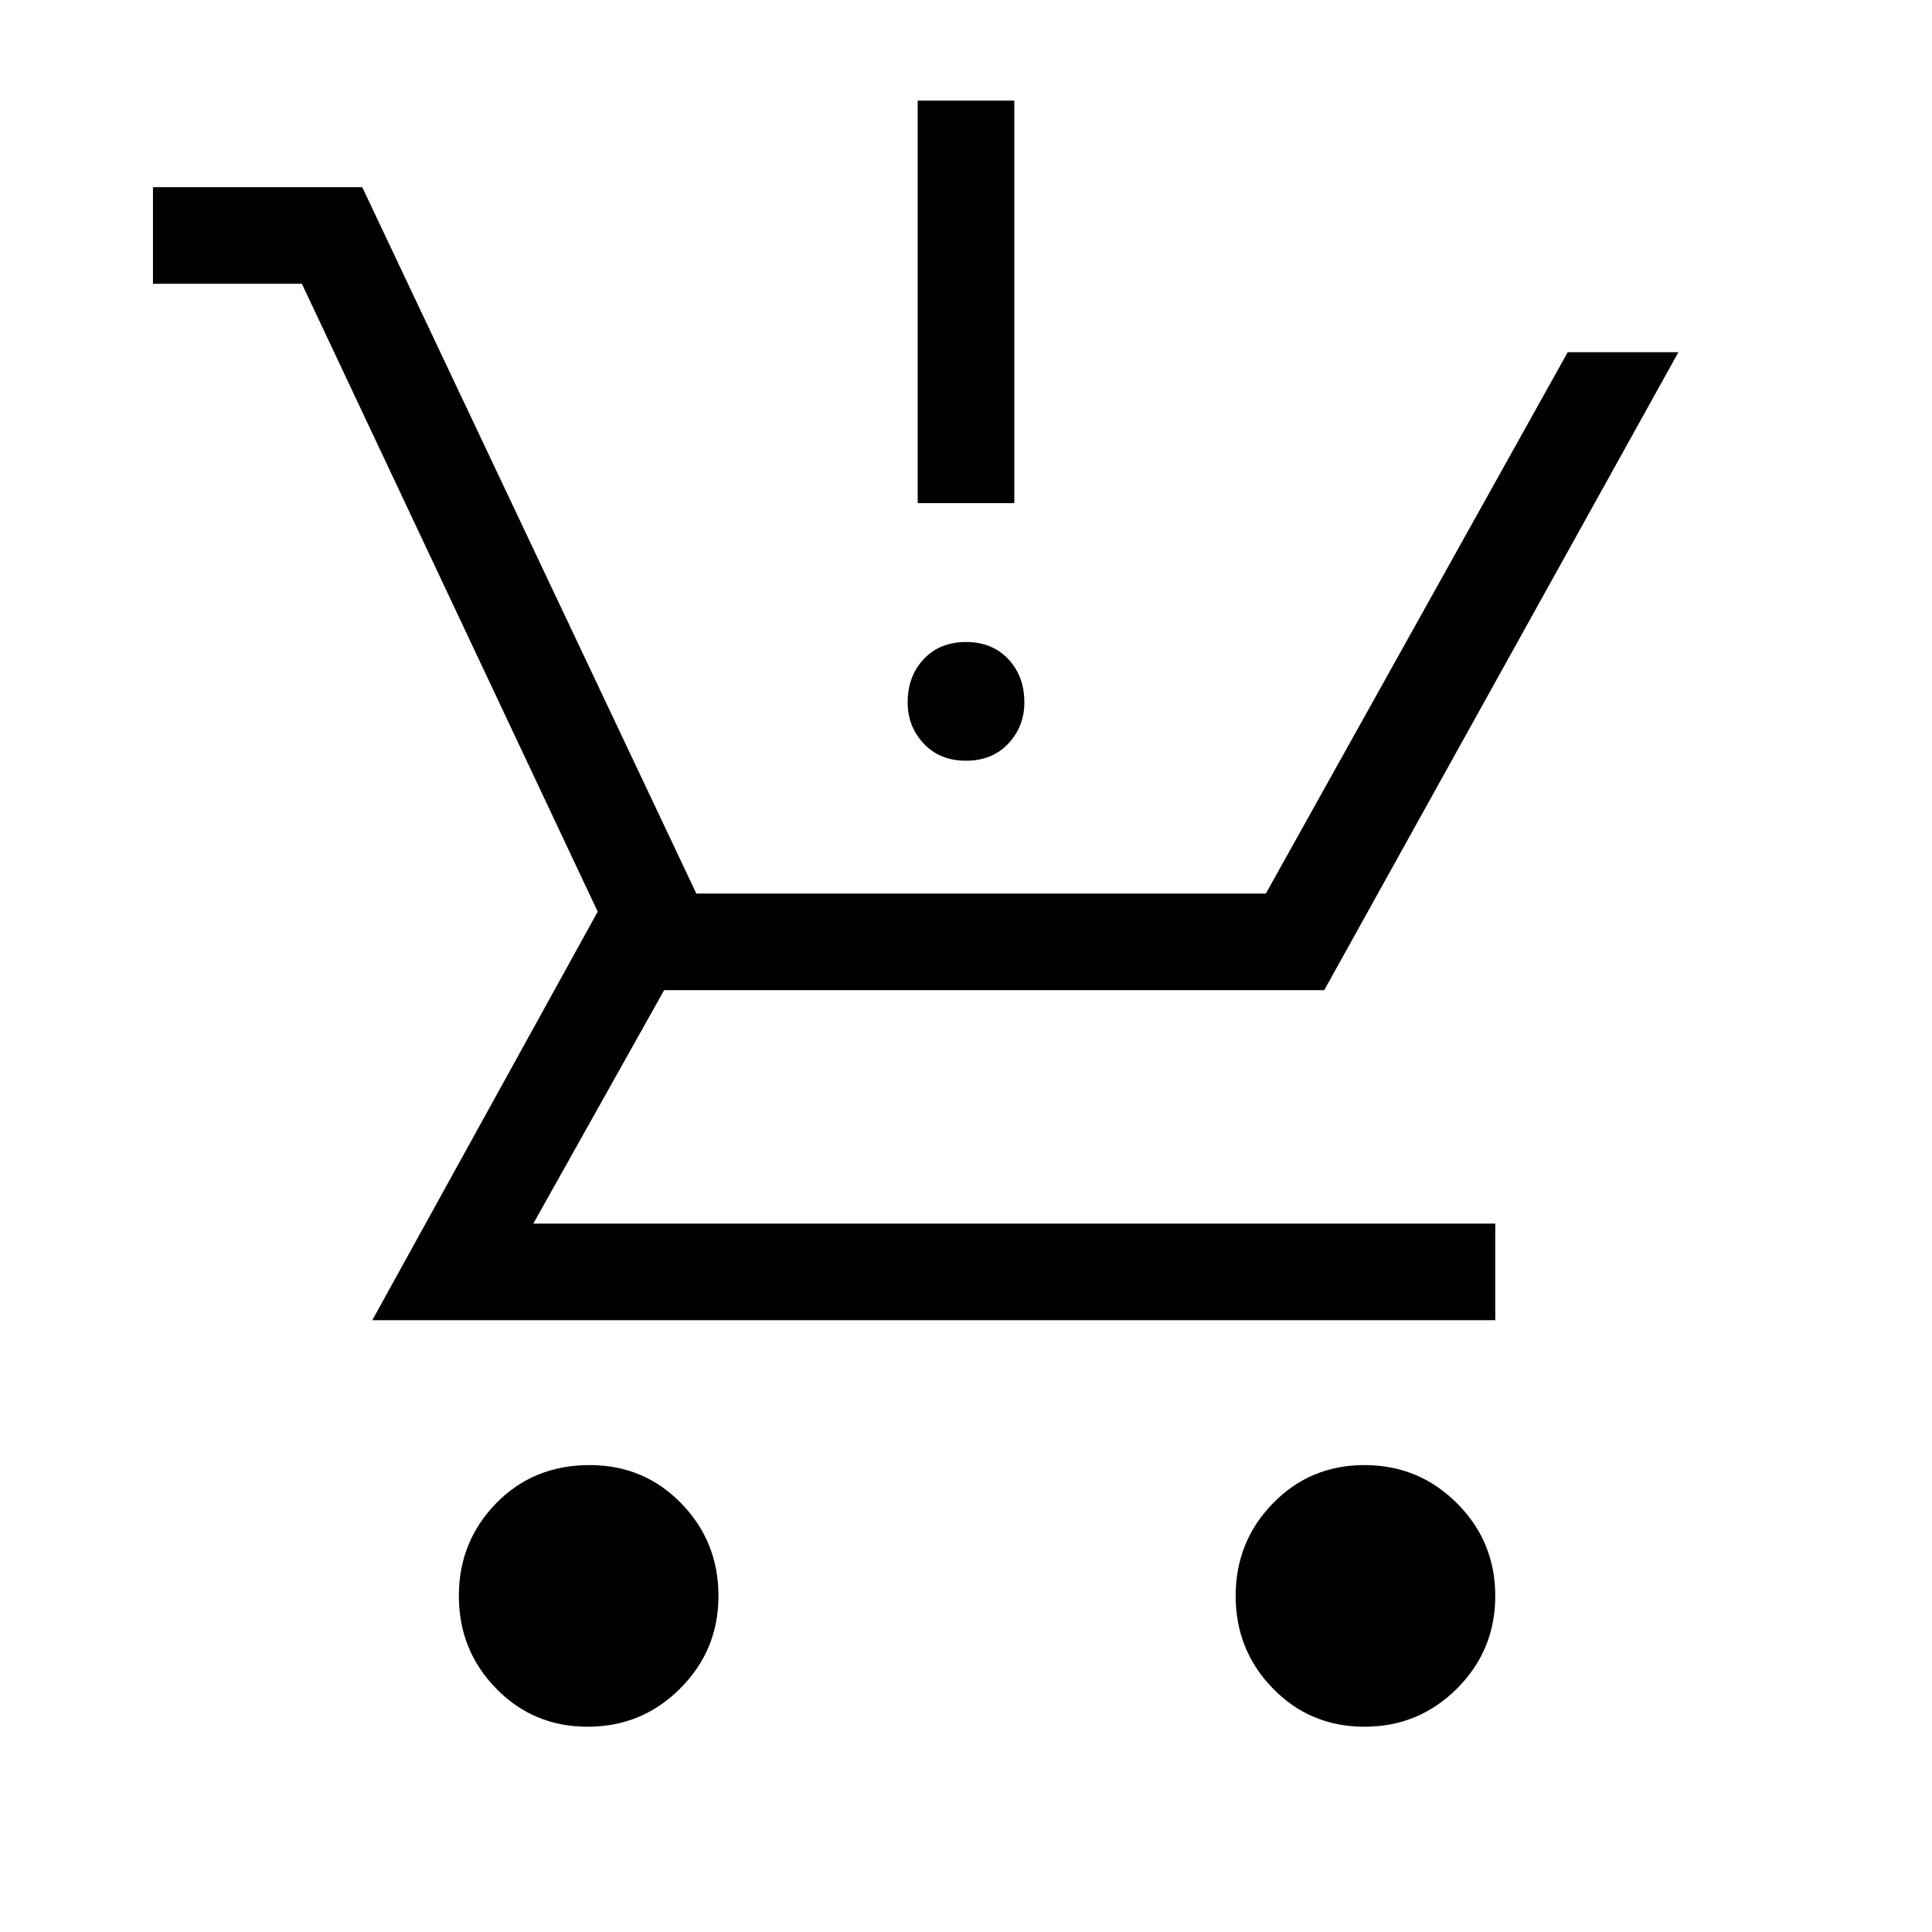 <svg xmlns="http://www.w3.org/2000/svg" height="40" width="40"><path d="M12.167 35.75Q11.042 35.75 10.271 34.958Q9.5 34.167 9.5 33.042Q9.5 31.917 10.271 31.125Q11.042 30.333 12.208 30.333Q13.333 30.333 14.104 31.125Q14.875 31.917 14.875 33.042Q14.875 34.167 14.083 34.958Q13.292 35.75 12.167 35.75ZM28.25 35.75Q27.125 35.75 26.354 34.958Q25.583 34.167 25.583 33.042Q25.583 31.917 26.354 31.125Q27.125 30.333 28.25 30.333Q29.375 30.333 30.167 31.125Q30.958 31.917 30.958 33.042Q30.958 34.167 30.167 34.958Q29.375 35.75 28.25 35.75ZM20 15.75Q19.458 15.75 19.125 15.396Q18.792 15.042 18.792 14.542Q18.792 14 19.125 13.646Q19.458 13.292 20 13.292Q20.542 13.292 20.875 13.646Q21.208 14 21.208 14.542Q21.208 15.042 20.875 15.396Q20.542 15.75 20 15.75ZM19 10.417V2.083H21V10.417ZM7.708 27.333 12.375 18.875 6.25 5.875H3.167V3.875H7.5L14.417 18.5H26.208L32.458 7.292H34.75L27.417 20.5H13.75L11.042 25.333H30.958V27.333Z"/></svg>